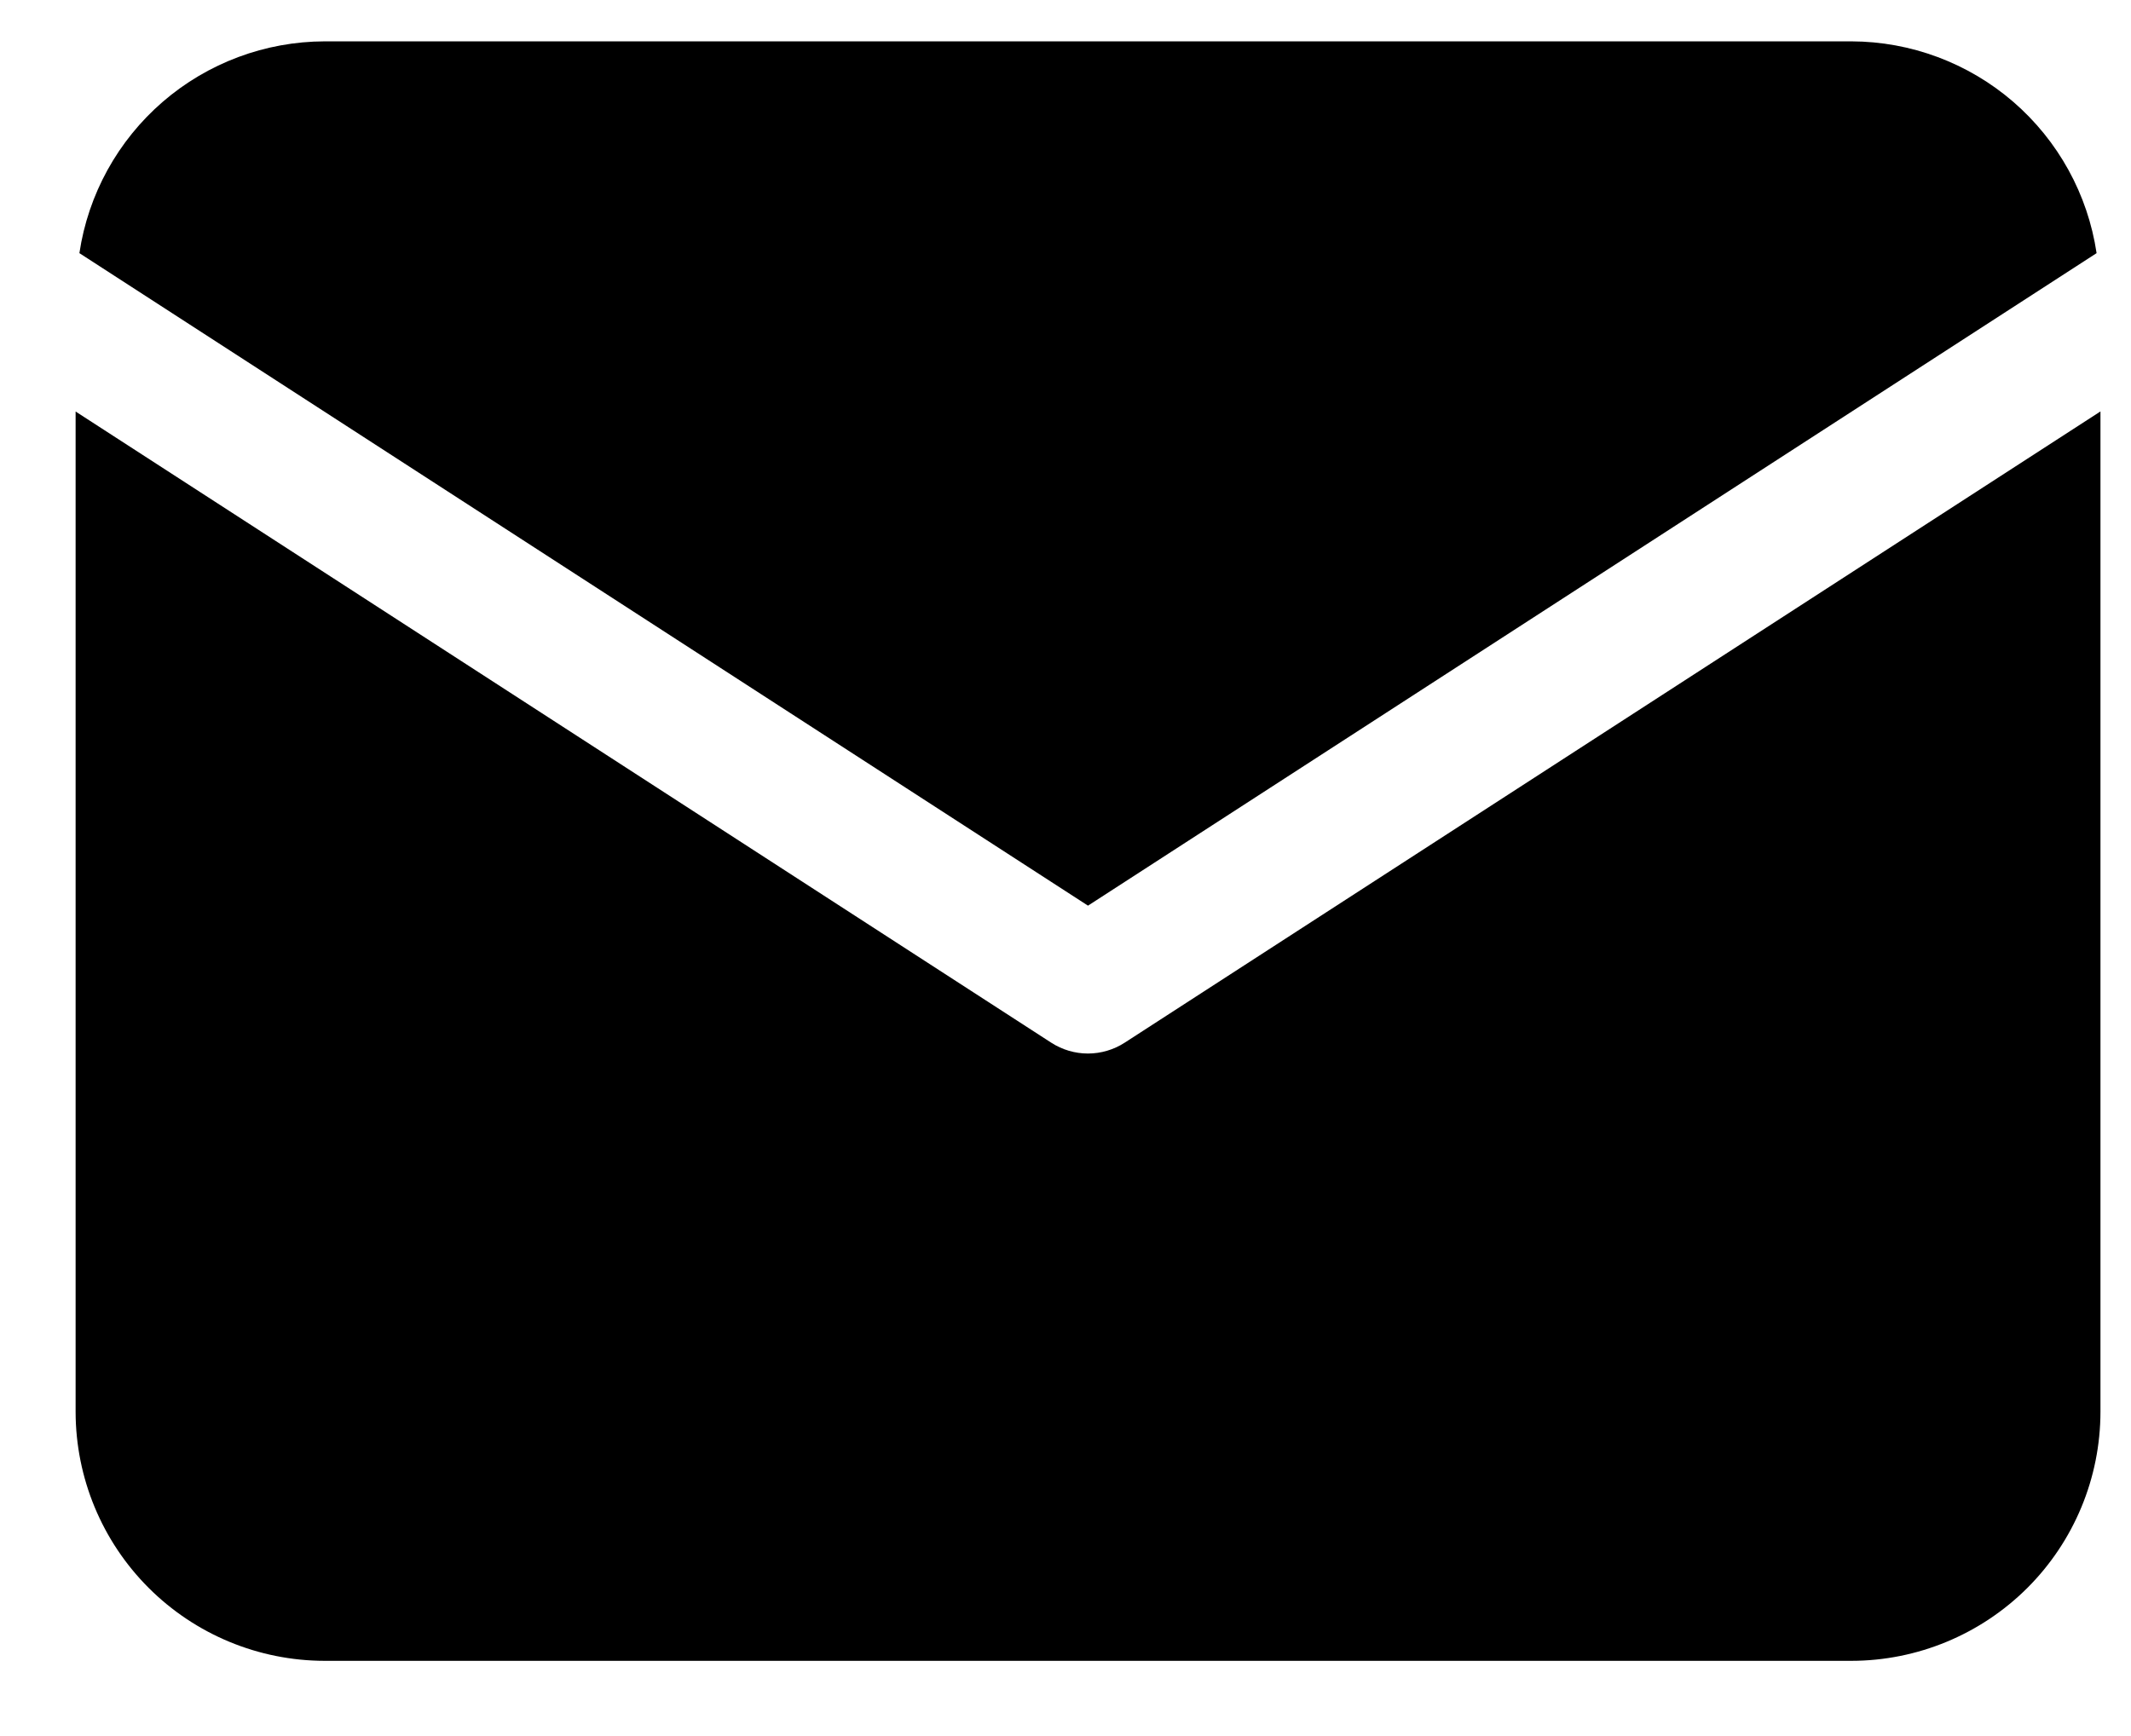 <svg width="27" height="22" viewBox="0 0 27 22" fill="none" xmlns="http://www.w3.org/2000/svg">
<path d="M26.564 3.208C26.453 2.463 26.078 1.783 25.508 1.29C24.938 0.798 24.21 0.526 23.457 0.524H4.113C3.36 0.526 2.632 0.798 2.062 1.29C1.492 1.783 1.117 2.463 1.006 3.208L13.785 11.477L26.564 3.208Z" fill="currentColor"/>
<path d="M14.249 13.214C14.111 13.303 13.949 13.351 13.784 13.351C13.62 13.351 13.458 13.303 13.32 13.214L0.958 5.215V17.892C0.959 18.728 1.291 19.53 1.883 20.122C2.474 20.713 3.276 21.046 4.113 21.047H23.458C24.294 21.046 25.096 20.713 25.688 20.122C26.28 19.53 26.612 18.728 26.613 17.892V5.214L14.249 13.214Z" fill="currentColor"/>
</svg>
